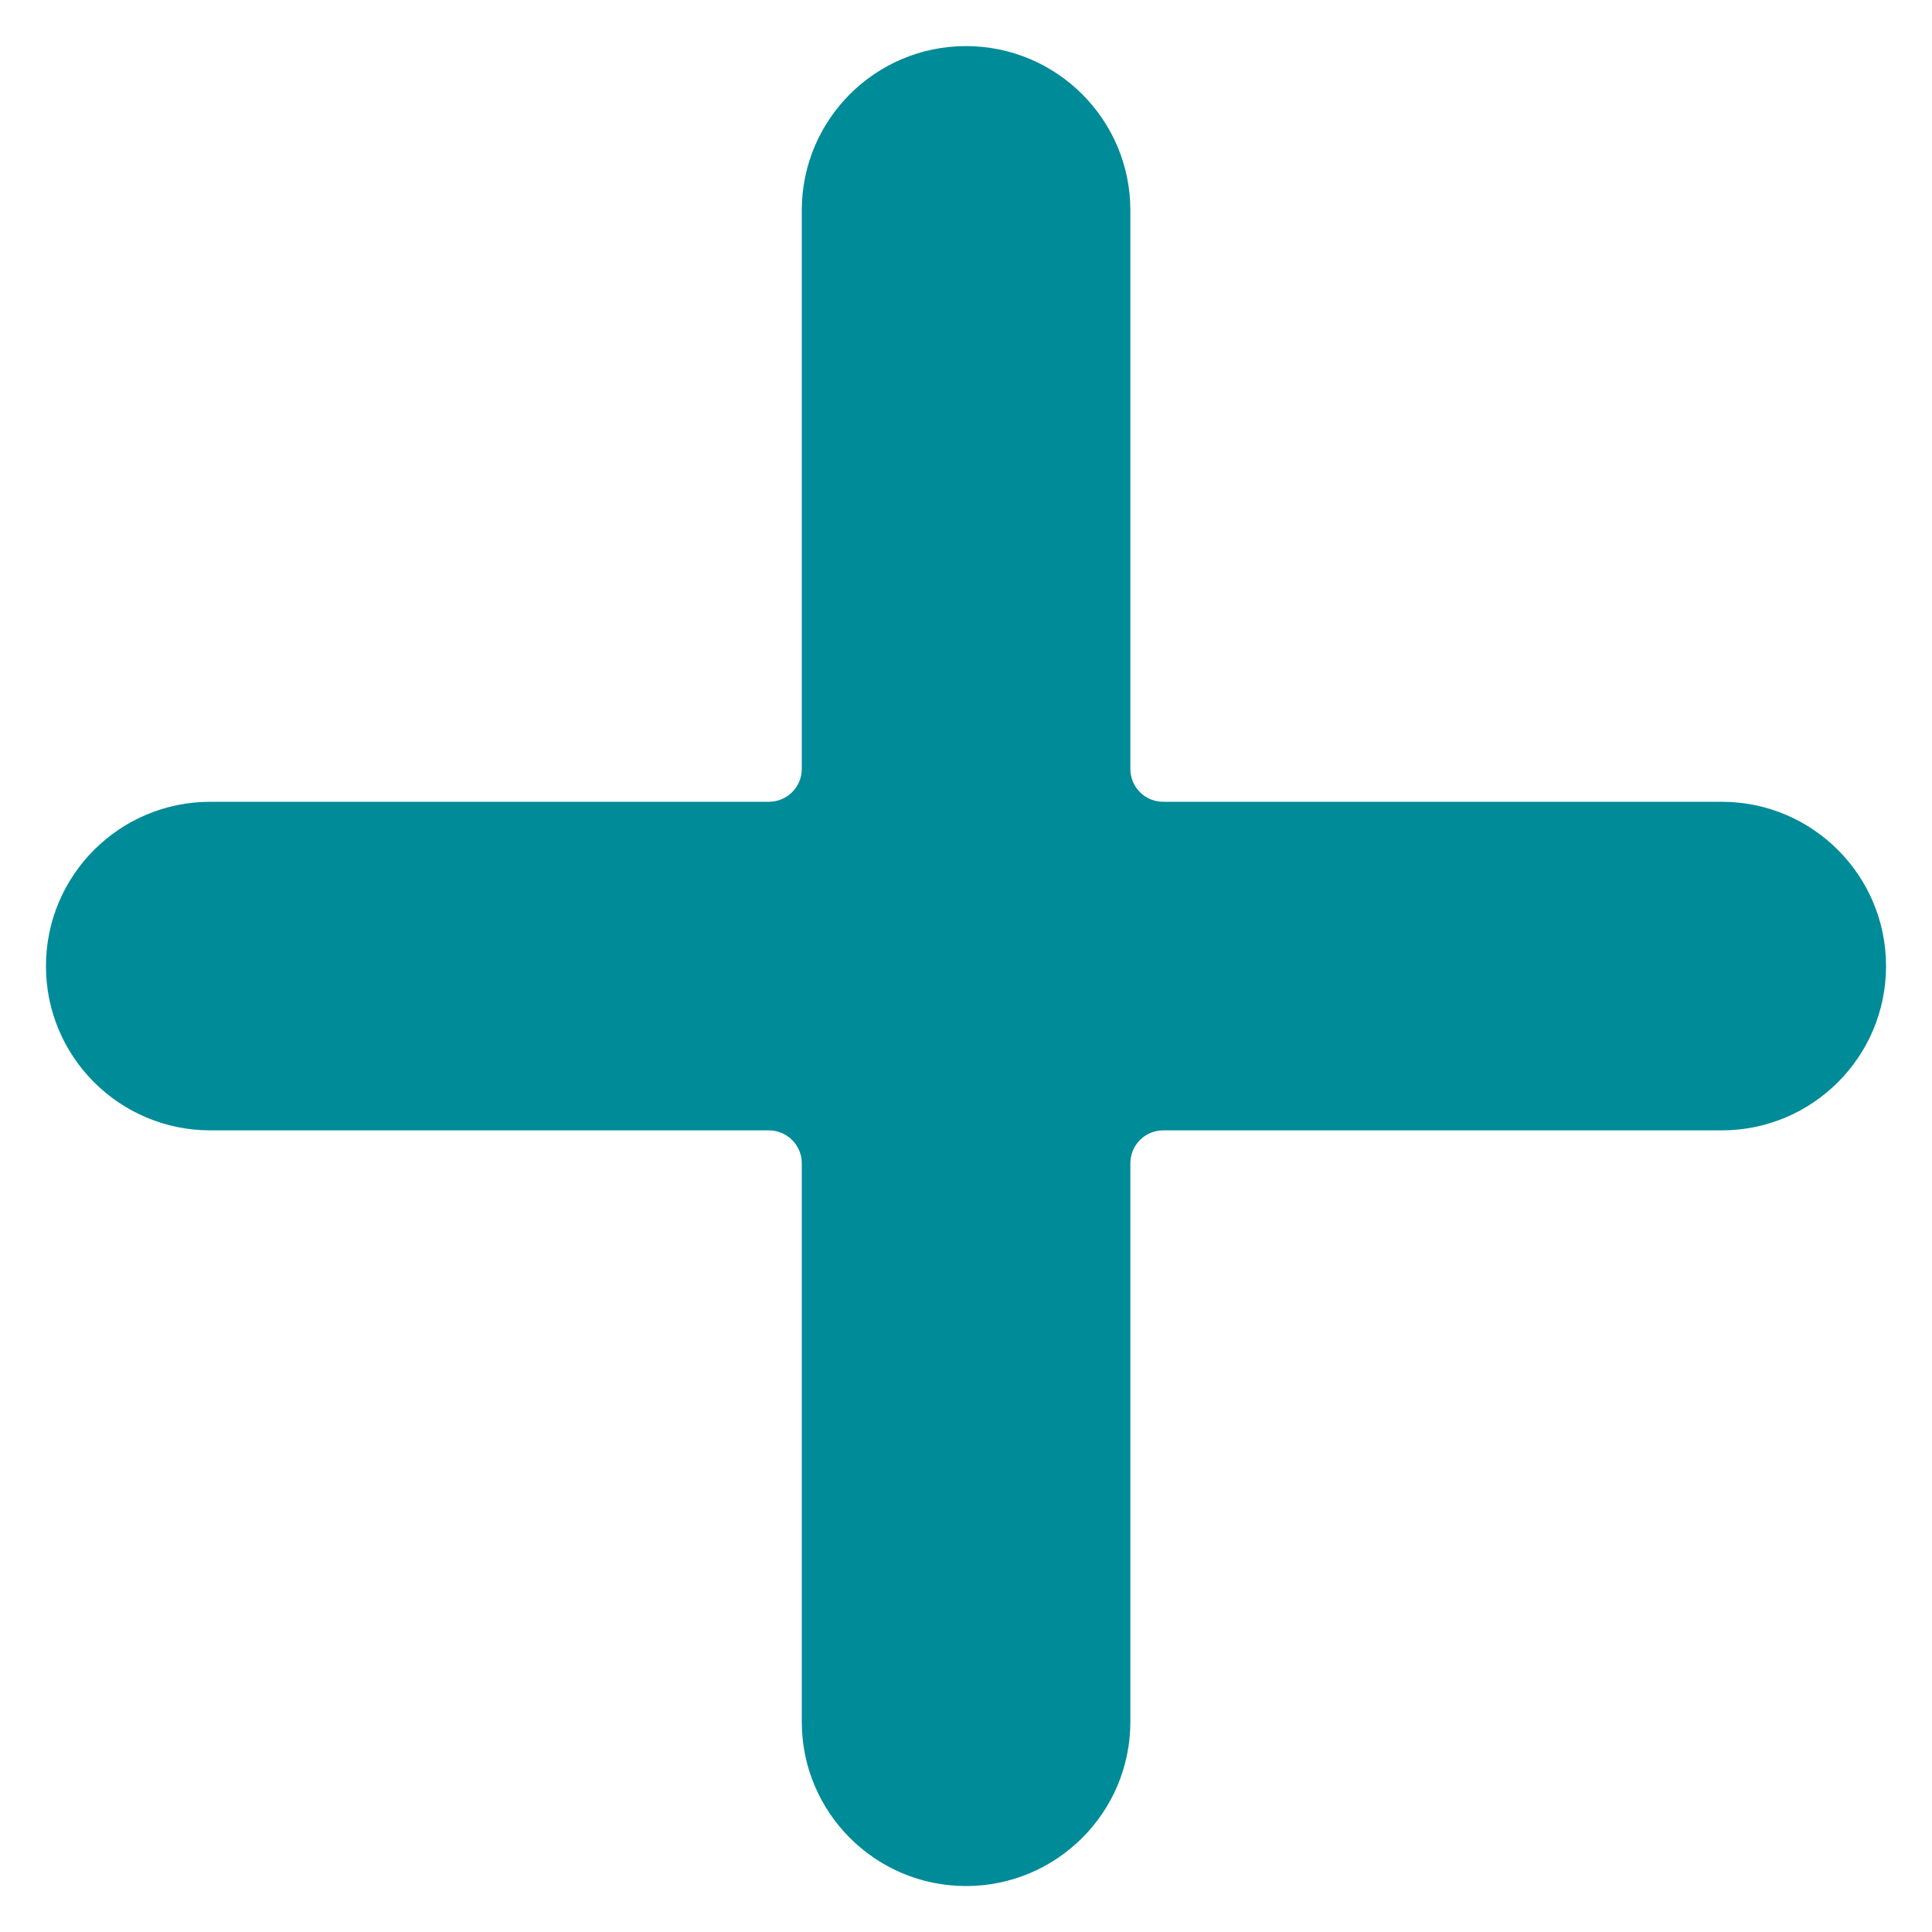 <svg width="14" height="14" viewBox="0 0 14 14" fill="none" xmlns="http://www.w3.org/2000/svg">
<path d="M12.476 5.81H8.429C8.297 5.81 8.191 5.704 8.191 5.572V1.524C8.191 0.867 7.657 0.334 7 0.334C6.343 0.334 5.81 0.867 5.81 1.524V5.572C5.81 5.704 5.703 5.81 5.571 5.81H1.524C0.866 5.81 0.333 6.343 0.333 7.001C0.333 7.658 0.866 8.191 1.524 8.191H5.571C5.703 8.191 5.81 8.298 5.81 8.429V12.477C5.81 13.134 6.343 13.667 7 13.667C7.657 13.667 8.191 13.134 8.191 12.477V8.429C8.191 8.298 8.297 8.191 8.429 8.191H12.476C13.134 8.191 13.667 7.658 13.667 7.001C13.667 6.343 13.134 5.81 12.476 5.81Z" fill="#008B98"/>
</svg>
